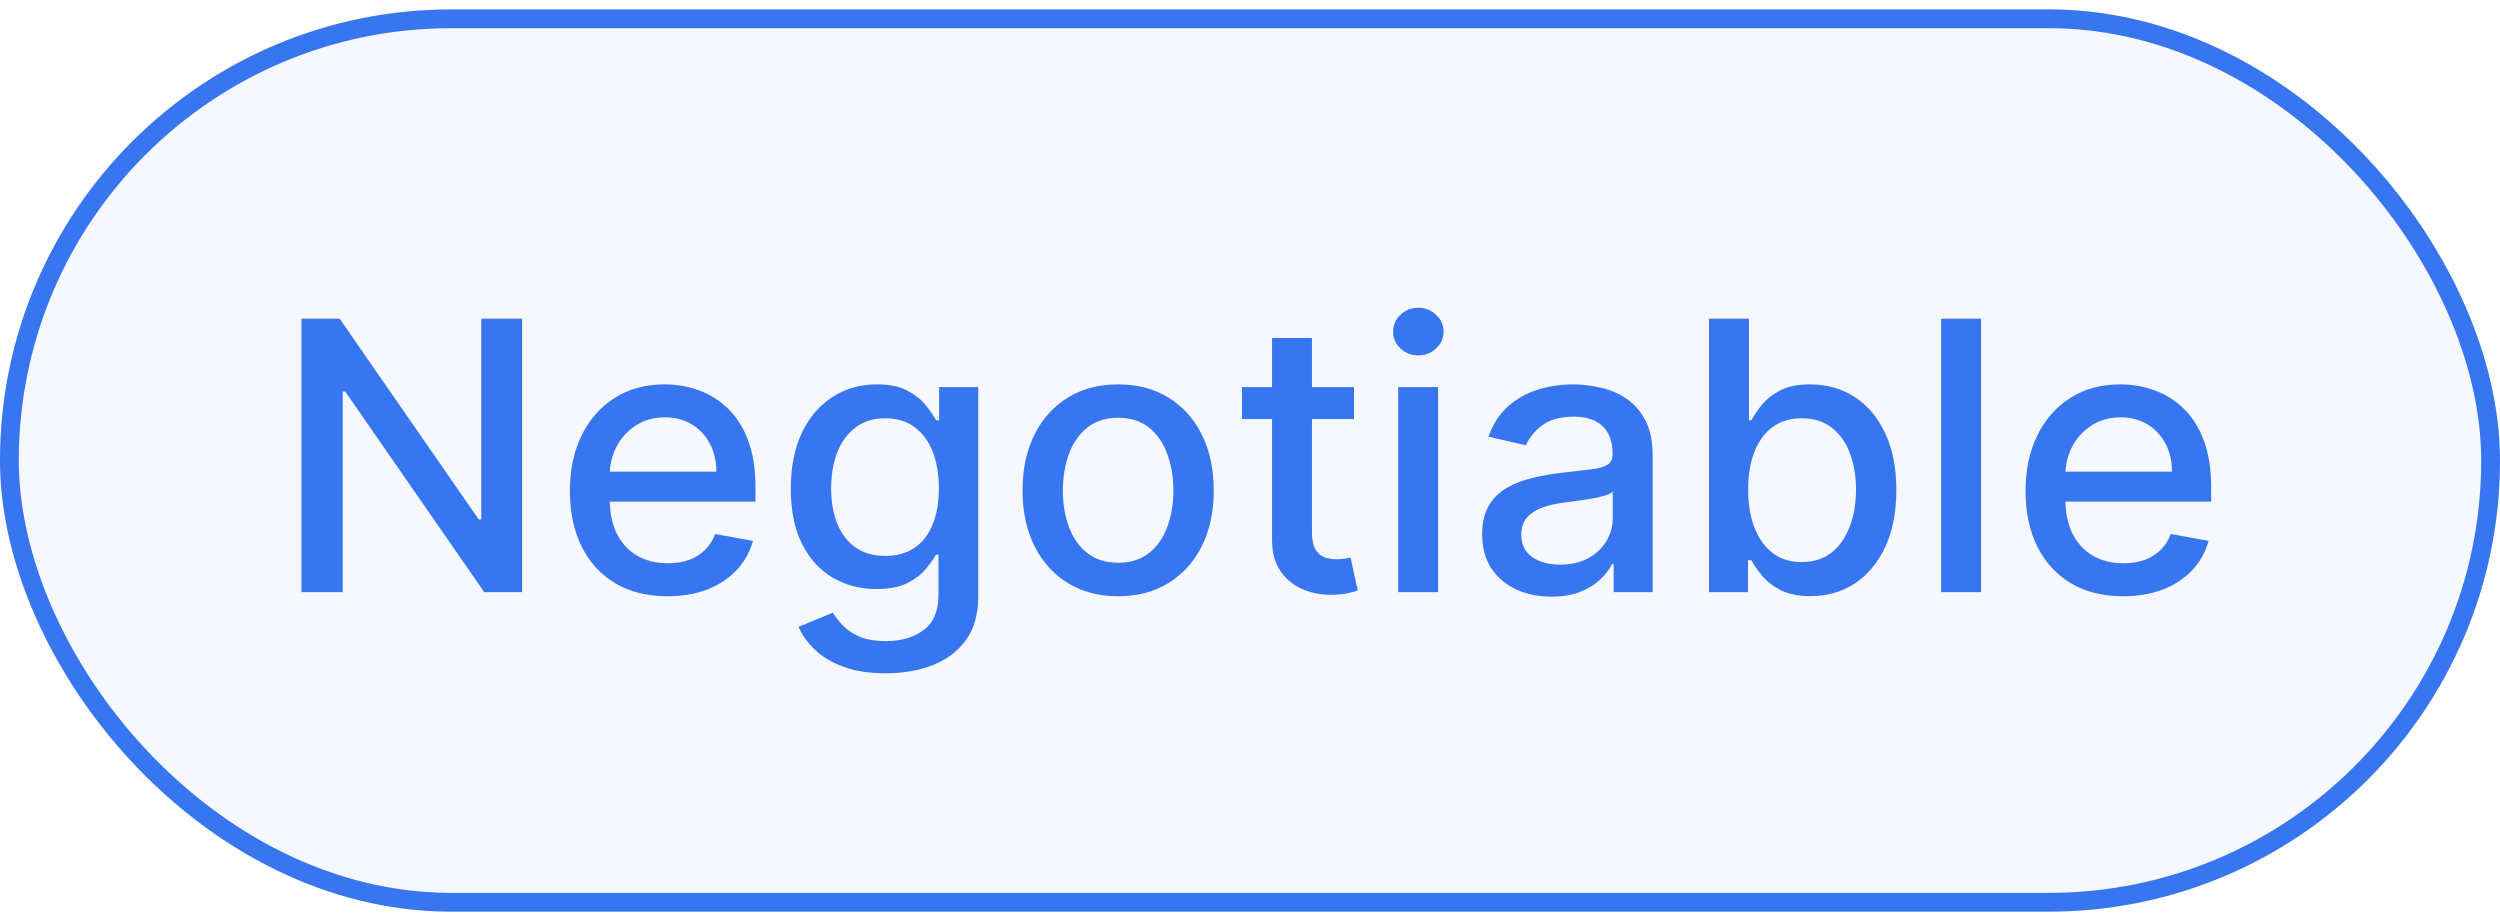 <svg width="133" height="49" viewBox="0 0 133 49" fill="none" xmlns="http://www.w3.org/2000/svg">
<g filter="url(#filter0_b_1_262)">
<rect y="0.5" width="133" height="48" rx="24" fill="#3775F1" fill-opacity="0.05"/>
<rect x="0.5" y="1" width="132" height="47" rx="23.5" stroke="#3775F1"/>
<path d="M27.777 16.954V31.5H25.761L18.367 20.832H18.232V31.5H16.038V16.954H18.069L25.469 27.636H25.604V16.954H27.777ZM35.51 31.72C34.435 31.72 33.51 31.491 32.733 31.031C31.961 30.567 31.365 29.916 30.943 29.078C30.527 28.235 30.318 27.248 30.318 26.116C30.318 24.999 30.527 24.014 30.943 23.162C31.365 22.31 31.952 21.644 32.705 21.166C33.462 20.688 34.348 20.449 35.361 20.449C35.977 20.449 36.573 20.551 37.151 20.754C37.728 20.958 38.247 21.277 38.706 21.713C39.165 22.149 39.528 22.715 39.793 23.41C40.058 24.102 40.191 24.942 40.191 25.932V26.685H31.519V25.094H38.11C38.11 24.535 37.996 24.04 37.769 23.609C37.541 23.174 37.222 22.831 36.81 22.579C36.403 22.329 35.924 22.203 35.375 22.203C34.779 22.203 34.258 22.35 33.813 22.643C33.372 22.932 33.031 23.311 32.79 23.78C32.553 24.244 32.435 24.748 32.435 25.293V26.535C32.435 27.265 32.563 27.885 32.818 28.396C33.079 28.908 33.441 29.298 33.905 29.568C34.369 29.833 34.911 29.966 35.531 29.966C35.934 29.966 36.301 29.909 36.632 29.796C36.964 29.677 37.25 29.502 37.492 29.27C37.733 29.038 37.918 28.751 38.046 28.41L40.056 28.773C39.895 29.365 39.606 29.883 39.189 30.328C38.777 30.768 38.259 31.112 37.634 31.358C37.013 31.599 36.306 31.72 35.51 31.72ZM47.121 35.818C46.254 35.818 45.508 35.705 44.883 35.477C44.263 35.25 43.757 34.949 43.364 34.575C42.971 34.201 42.677 33.792 42.483 33.347L44.308 32.594C44.436 32.802 44.606 33.022 44.819 33.254C45.037 33.491 45.331 33.692 45.7 33.858C46.074 34.024 46.555 34.106 47.142 34.106C47.947 34.106 48.612 33.91 49.138 33.517C49.663 33.129 49.926 32.508 49.926 31.656V29.511H49.791C49.663 29.743 49.478 30.001 49.237 30.285C49 30.57 48.674 30.816 48.257 31.024C47.84 31.233 47.298 31.337 46.63 31.337C45.769 31.337 44.992 31.135 44.301 30.733C43.614 30.326 43.07 29.727 42.667 28.936C42.27 28.141 42.071 27.163 42.071 26.003C42.071 24.843 42.267 23.849 42.66 23.02C43.058 22.191 43.603 21.557 44.294 21.116C44.985 20.671 45.769 20.449 46.645 20.449C47.322 20.449 47.869 20.562 48.285 20.79C48.702 21.012 49.026 21.273 49.258 21.571C49.495 21.869 49.677 22.132 49.805 22.359H49.962V20.591H52.042V31.741C52.042 32.679 51.825 33.448 51.389 34.05C50.953 34.651 50.364 35.096 49.621 35.385C48.882 35.674 48.049 35.818 47.121 35.818ZM47.099 29.575C47.71 29.575 48.226 29.433 48.648 29.149C49.074 28.86 49.396 28.448 49.614 27.913C49.836 27.374 49.947 26.727 49.947 25.974C49.947 25.241 49.838 24.594 49.621 24.035C49.403 23.477 49.083 23.041 48.662 22.729C48.24 22.412 47.719 22.253 47.099 22.253C46.46 22.253 45.927 22.419 45.501 22.75C45.075 23.077 44.753 23.522 44.535 24.085C44.322 24.649 44.216 25.278 44.216 25.974C44.216 26.689 44.325 27.317 44.542 27.857C44.76 28.396 45.082 28.818 45.508 29.121C45.939 29.424 46.469 29.575 47.099 29.575ZM59.486 31.72C58.463 31.72 57.57 31.486 56.808 31.017C56.046 30.548 55.454 29.892 55.032 29.05C54.611 28.207 54.4 27.222 54.4 26.095C54.4 24.963 54.611 23.974 55.032 23.126C55.454 22.279 56.046 21.621 56.808 21.152C57.57 20.683 58.463 20.449 59.486 20.449C60.508 20.449 61.401 20.683 62.163 21.152C62.925 21.621 63.517 22.279 63.939 23.126C64.36 23.974 64.571 24.963 64.571 26.095C64.571 27.222 64.36 28.207 63.939 29.05C63.517 29.892 62.925 30.548 62.163 31.017C61.401 31.486 60.508 31.72 59.486 31.72ZM59.493 29.938C60.156 29.938 60.705 29.762 61.14 29.412C61.576 29.062 61.898 28.595 62.106 28.013C62.319 27.43 62.426 26.789 62.426 26.088C62.426 25.392 62.319 24.753 62.106 24.171C61.898 23.583 61.576 23.112 61.14 22.757C60.705 22.402 60.156 22.224 59.493 22.224C58.825 22.224 58.271 22.402 57.831 22.757C57.395 23.112 57.071 23.583 56.858 24.171C56.649 24.753 56.545 25.392 56.545 26.088C56.545 26.789 56.649 27.43 56.858 28.013C57.071 28.595 57.395 29.062 57.831 29.412C58.271 29.762 58.825 29.938 59.493 29.938ZM72.034 20.591V22.296H66.075V20.591H72.034ZM67.673 17.977H69.796V28.297C69.796 28.709 69.858 29.019 69.981 29.227C70.104 29.431 70.263 29.57 70.457 29.646C70.656 29.717 70.871 29.753 71.103 29.753C71.274 29.753 71.423 29.741 71.551 29.717C71.678 29.694 71.778 29.675 71.849 29.66L72.232 31.415C72.109 31.462 71.934 31.509 71.707 31.557C71.48 31.609 71.195 31.637 70.855 31.642C70.296 31.651 69.775 31.552 69.292 31.344C68.809 31.135 68.418 30.813 68.12 30.378C67.822 29.942 67.673 29.395 67.673 28.737V17.977ZM74.383 31.5V20.591H76.506V31.5H74.383ZM75.455 18.908C75.086 18.908 74.769 18.785 74.503 18.538C74.243 18.287 74.113 17.989 74.113 17.643C74.113 17.293 74.243 16.995 74.503 16.749C74.769 16.498 75.086 16.372 75.455 16.372C75.824 16.372 76.139 16.498 76.4 16.749C76.665 16.995 76.797 17.293 76.797 17.643C76.797 17.989 76.665 18.287 76.4 18.538C76.139 18.785 75.824 18.908 75.455 18.908ZM82.538 31.741C81.847 31.741 81.222 31.614 80.663 31.358C80.104 31.098 79.661 30.721 79.335 30.229C79.013 29.736 78.852 29.133 78.852 28.418C78.852 27.802 78.97 27.296 79.207 26.898C79.444 26.5 79.763 26.185 80.166 25.953C80.568 25.721 81.018 25.546 81.515 25.428C82.012 25.309 82.519 25.219 83.035 25.158C83.688 25.082 84.219 25.02 84.626 24.973C85.033 24.921 85.329 24.838 85.514 24.724C85.698 24.611 85.791 24.426 85.791 24.171V24.121C85.791 23.5 85.615 23.02 85.265 22.679C84.919 22.338 84.403 22.168 83.717 22.168C83.002 22.168 82.438 22.326 82.026 22.643C81.619 22.956 81.338 23.304 81.181 23.688L79.186 23.233C79.422 22.57 79.768 22.035 80.222 21.628C80.682 21.216 81.21 20.918 81.806 20.733C82.403 20.544 83.03 20.449 83.688 20.449C84.124 20.449 84.586 20.501 85.073 20.605C85.566 20.704 86.025 20.889 86.451 21.159C86.882 21.429 87.235 21.815 87.509 22.317C87.784 22.814 87.921 23.46 87.921 24.256V31.5H85.847V30.009H85.762C85.625 30.283 85.419 30.553 85.144 30.818C84.87 31.083 84.517 31.303 84.086 31.479C83.655 31.654 83.139 31.741 82.538 31.741ZM82.999 30.037C83.587 30.037 84.088 29.921 84.505 29.689C84.927 29.457 85.246 29.154 85.464 28.78C85.686 28.401 85.798 27.996 85.798 27.565V26.159C85.722 26.235 85.575 26.306 85.357 26.372C85.144 26.434 84.9 26.488 84.626 26.535C84.351 26.578 84.084 26.618 83.823 26.656C83.563 26.689 83.345 26.718 83.17 26.741C82.758 26.794 82.382 26.881 82.041 27.004C81.704 27.127 81.435 27.305 81.231 27.537C81.032 27.764 80.933 28.067 80.933 28.446C80.933 28.972 81.127 29.369 81.515 29.639C81.903 29.904 82.398 30.037 82.999 30.037ZM90.92 31.5V16.954H93.044V22.359H93.172C93.295 22.132 93.472 21.869 93.704 21.571C93.936 21.273 94.258 21.012 94.67 20.79C95.082 20.562 95.627 20.449 96.304 20.449C97.184 20.449 97.971 20.671 98.662 21.116C99.353 21.562 99.895 22.203 100.288 23.041C100.686 23.879 100.885 24.888 100.885 26.067C100.885 27.246 100.688 28.257 100.295 29.099C99.902 29.938 99.362 30.584 98.676 31.038C97.989 31.488 97.206 31.713 96.325 31.713C95.662 31.713 95.12 31.602 94.699 31.379C94.282 31.157 93.955 30.896 93.719 30.598C93.482 30.3 93.299 30.035 93.172 29.803H92.994V31.5H90.92ZM93.001 26.046C93.001 26.812 93.112 27.485 93.335 28.062C93.558 28.64 93.88 29.092 94.301 29.419C94.722 29.741 95.239 29.902 95.849 29.902C96.484 29.902 97.014 29.734 97.44 29.398C97.866 29.057 98.188 28.595 98.406 28.013C98.629 27.43 98.74 26.775 98.74 26.046C98.74 25.326 98.631 24.68 98.413 24.107C98.2 23.534 97.878 23.081 97.447 22.75C97.021 22.419 96.489 22.253 95.849 22.253C95.234 22.253 94.713 22.412 94.287 22.729C93.865 23.046 93.546 23.489 93.328 24.057C93.11 24.625 93.001 25.288 93.001 26.046ZM105.393 16.954V31.5H103.269V16.954H105.393ZM112.952 31.72C111.877 31.72 110.951 31.491 110.175 31.031C109.403 30.567 108.806 29.916 108.385 29.078C107.968 28.235 107.76 27.248 107.76 26.116C107.76 24.999 107.968 24.014 108.385 23.162C108.806 22.31 109.393 21.644 110.146 21.166C110.904 20.688 111.789 20.449 112.802 20.449C113.418 20.449 114.015 20.551 114.592 20.754C115.17 20.958 115.688 21.277 116.148 21.713C116.607 22.149 116.969 22.715 117.234 23.41C117.499 24.102 117.632 24.942 117.632 25.932V26.685H108.96V25.094H115.551C115.551 24.535 115.437 24.04 115.21 23.609C114.983 23.174 114.663 22.831 114.251 22.579C113.844 22.329 113.366 22.203 112.817 22.203C112.22 22.203 111.699 22.35 111.254 22.643C110.814 22.932 110.473 23.311 110.231 23.78C109.995 24.244 109.876 24.748 109.876 25.293V26.535C109.876 27.265 110.004 27.885 110.26 28.396C110.52 28.908 110.882 29.298 111.346 29.568C111.81 29.833 112.353 29.966 112.973 29.966C113.375 29.966 113.742 29.909 114.074 29.796C114.405 29.677 114.692 29.502 114.933 29.27C115.175 29.038 115.359 28.751 115.487 28.41L117.497 28.773C117.336 29.365 117.047 29.883 116.631 30.328C116.219 30.768 115.7 31.112 115.075 31.358C114.455 31.599 113.747 31.72 112.952 31.72Z" fill="#3775F1"/>
</g>
<defs>
<filter id="filter0_b_1_262" x="-25" y="-24.5" width="183" height="98" filterUnits="userSpaceOnUse" color-interpolation-filters="sRGB">
<feFlood flood-opacity="0" result="BackgroundImageFix"/>
<feGaussianBlur in="BackgroundImageFix" stdDeviation="12.5"/>
<feComposite in2="SourceAlpha" operator="in" result="effect1_backgroundBlur_1_262"/>
<feBlend mode="normal" in="SourceGraphic" in2="effect1_backgroundBlur_1_262" result="shape"/>
</filter>
</defs>
</svg>
